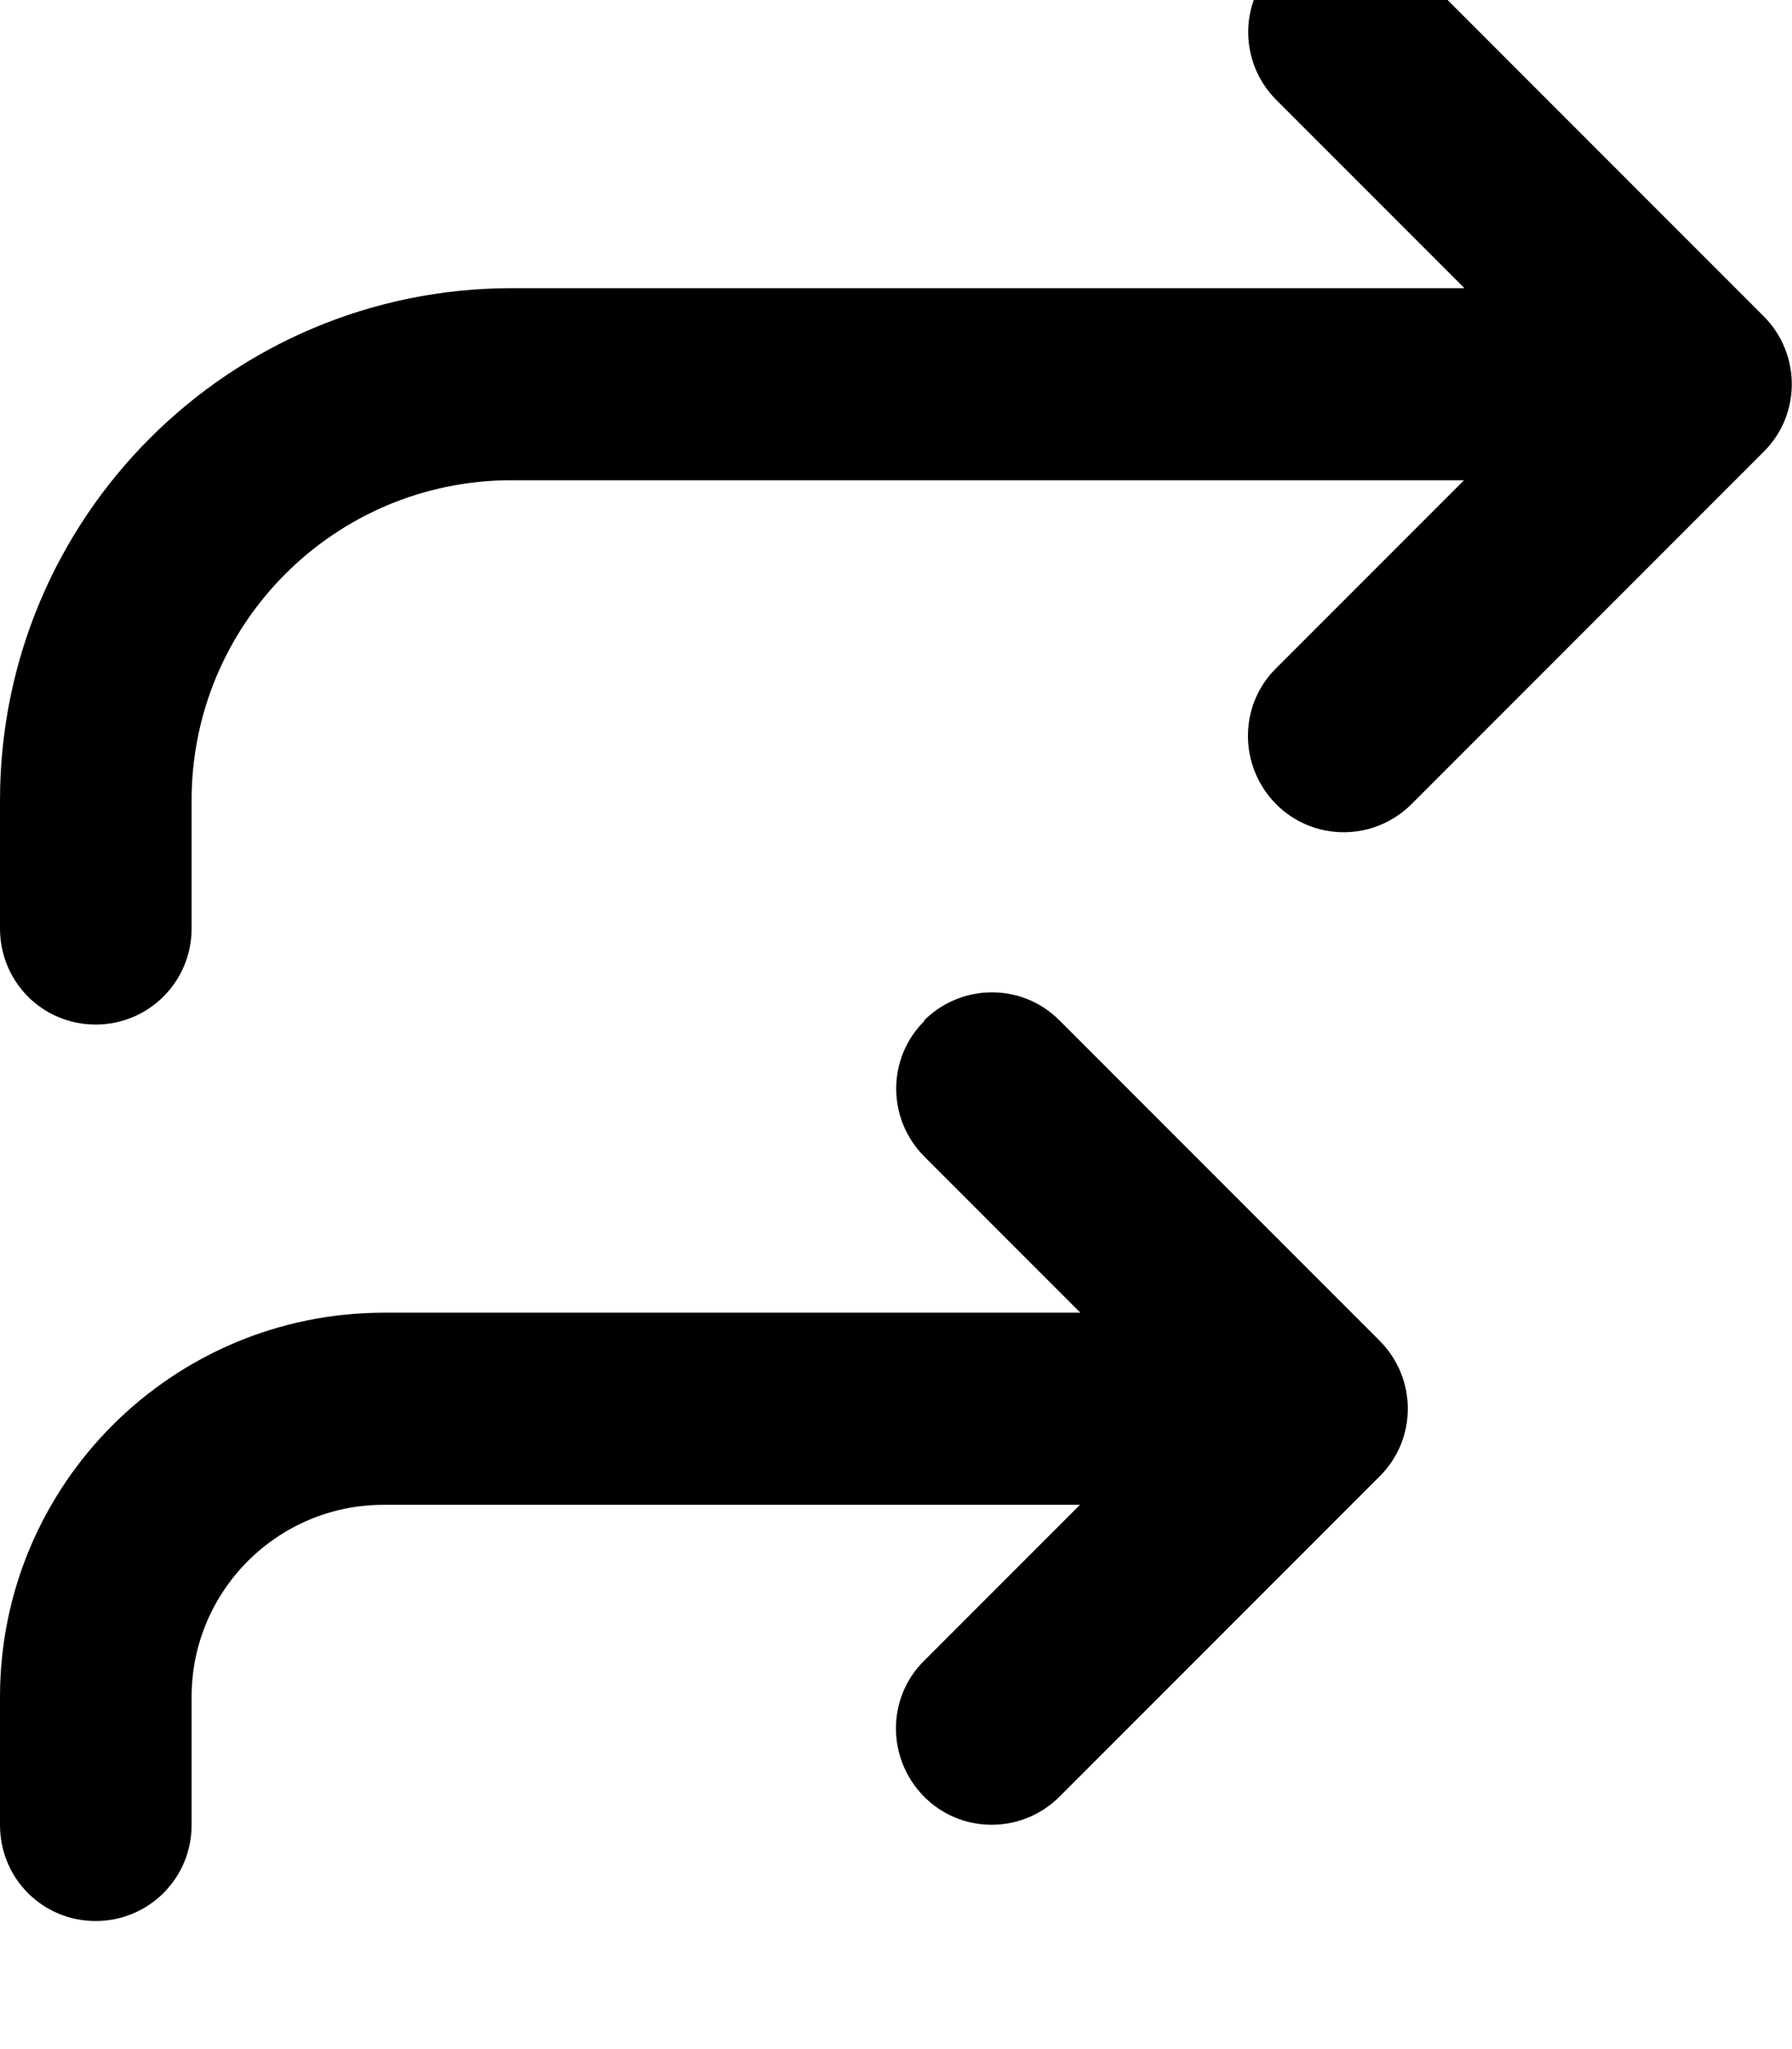 <svg fill="currentColor" xmlns="http://www.w3.org/2000/svg" viewBox="0 0 448 512"><!--! Font Awesome Pro 7.1.0 by @fontawesome - https://fontawesome.com License - https://fontawesome.com/license (Commercial License) Copyright 2025 Fonticons, Inc. --><path fill="currentColor" d="M319-9c9.4-9.4 24.6-9.4 33.9 0l88 88c9.4 9.4 9.4 24.6 0 33.9l-88 88c-9.4 9.4-24.6 9.4-33.9 0s-9.4-24.6 0-33.9l47-47-238.1 0c-44.2 0-80 35.8-80 80l0 32c0 13.3-10.7 24-24 24S0 245.3 0 232l0-32C0 129.3 57.3 72 128 72l238.1 0-47-47c-9.4-9.4-9.4-24.6 0-33.9zM231 255c9.4-9.4 24.6-9.4 33.9 0l80 80c9.4 9.4 9.4 24.6 0 33.9l-80 80c-9.4 9.4-24.6 9.4-33.9 0s-9.4-24.6 0-33.9l39-39-174.1 0c-26.5 0-48 21.5-48 48l0 32c0 13.3-10.7 24-24 24S0 469.3 0 456l0-32c0-53 43-96 96-96l174.1 0-39-39c-9.4-9.4-9.4-24.6 0-33.9z"/></svg>